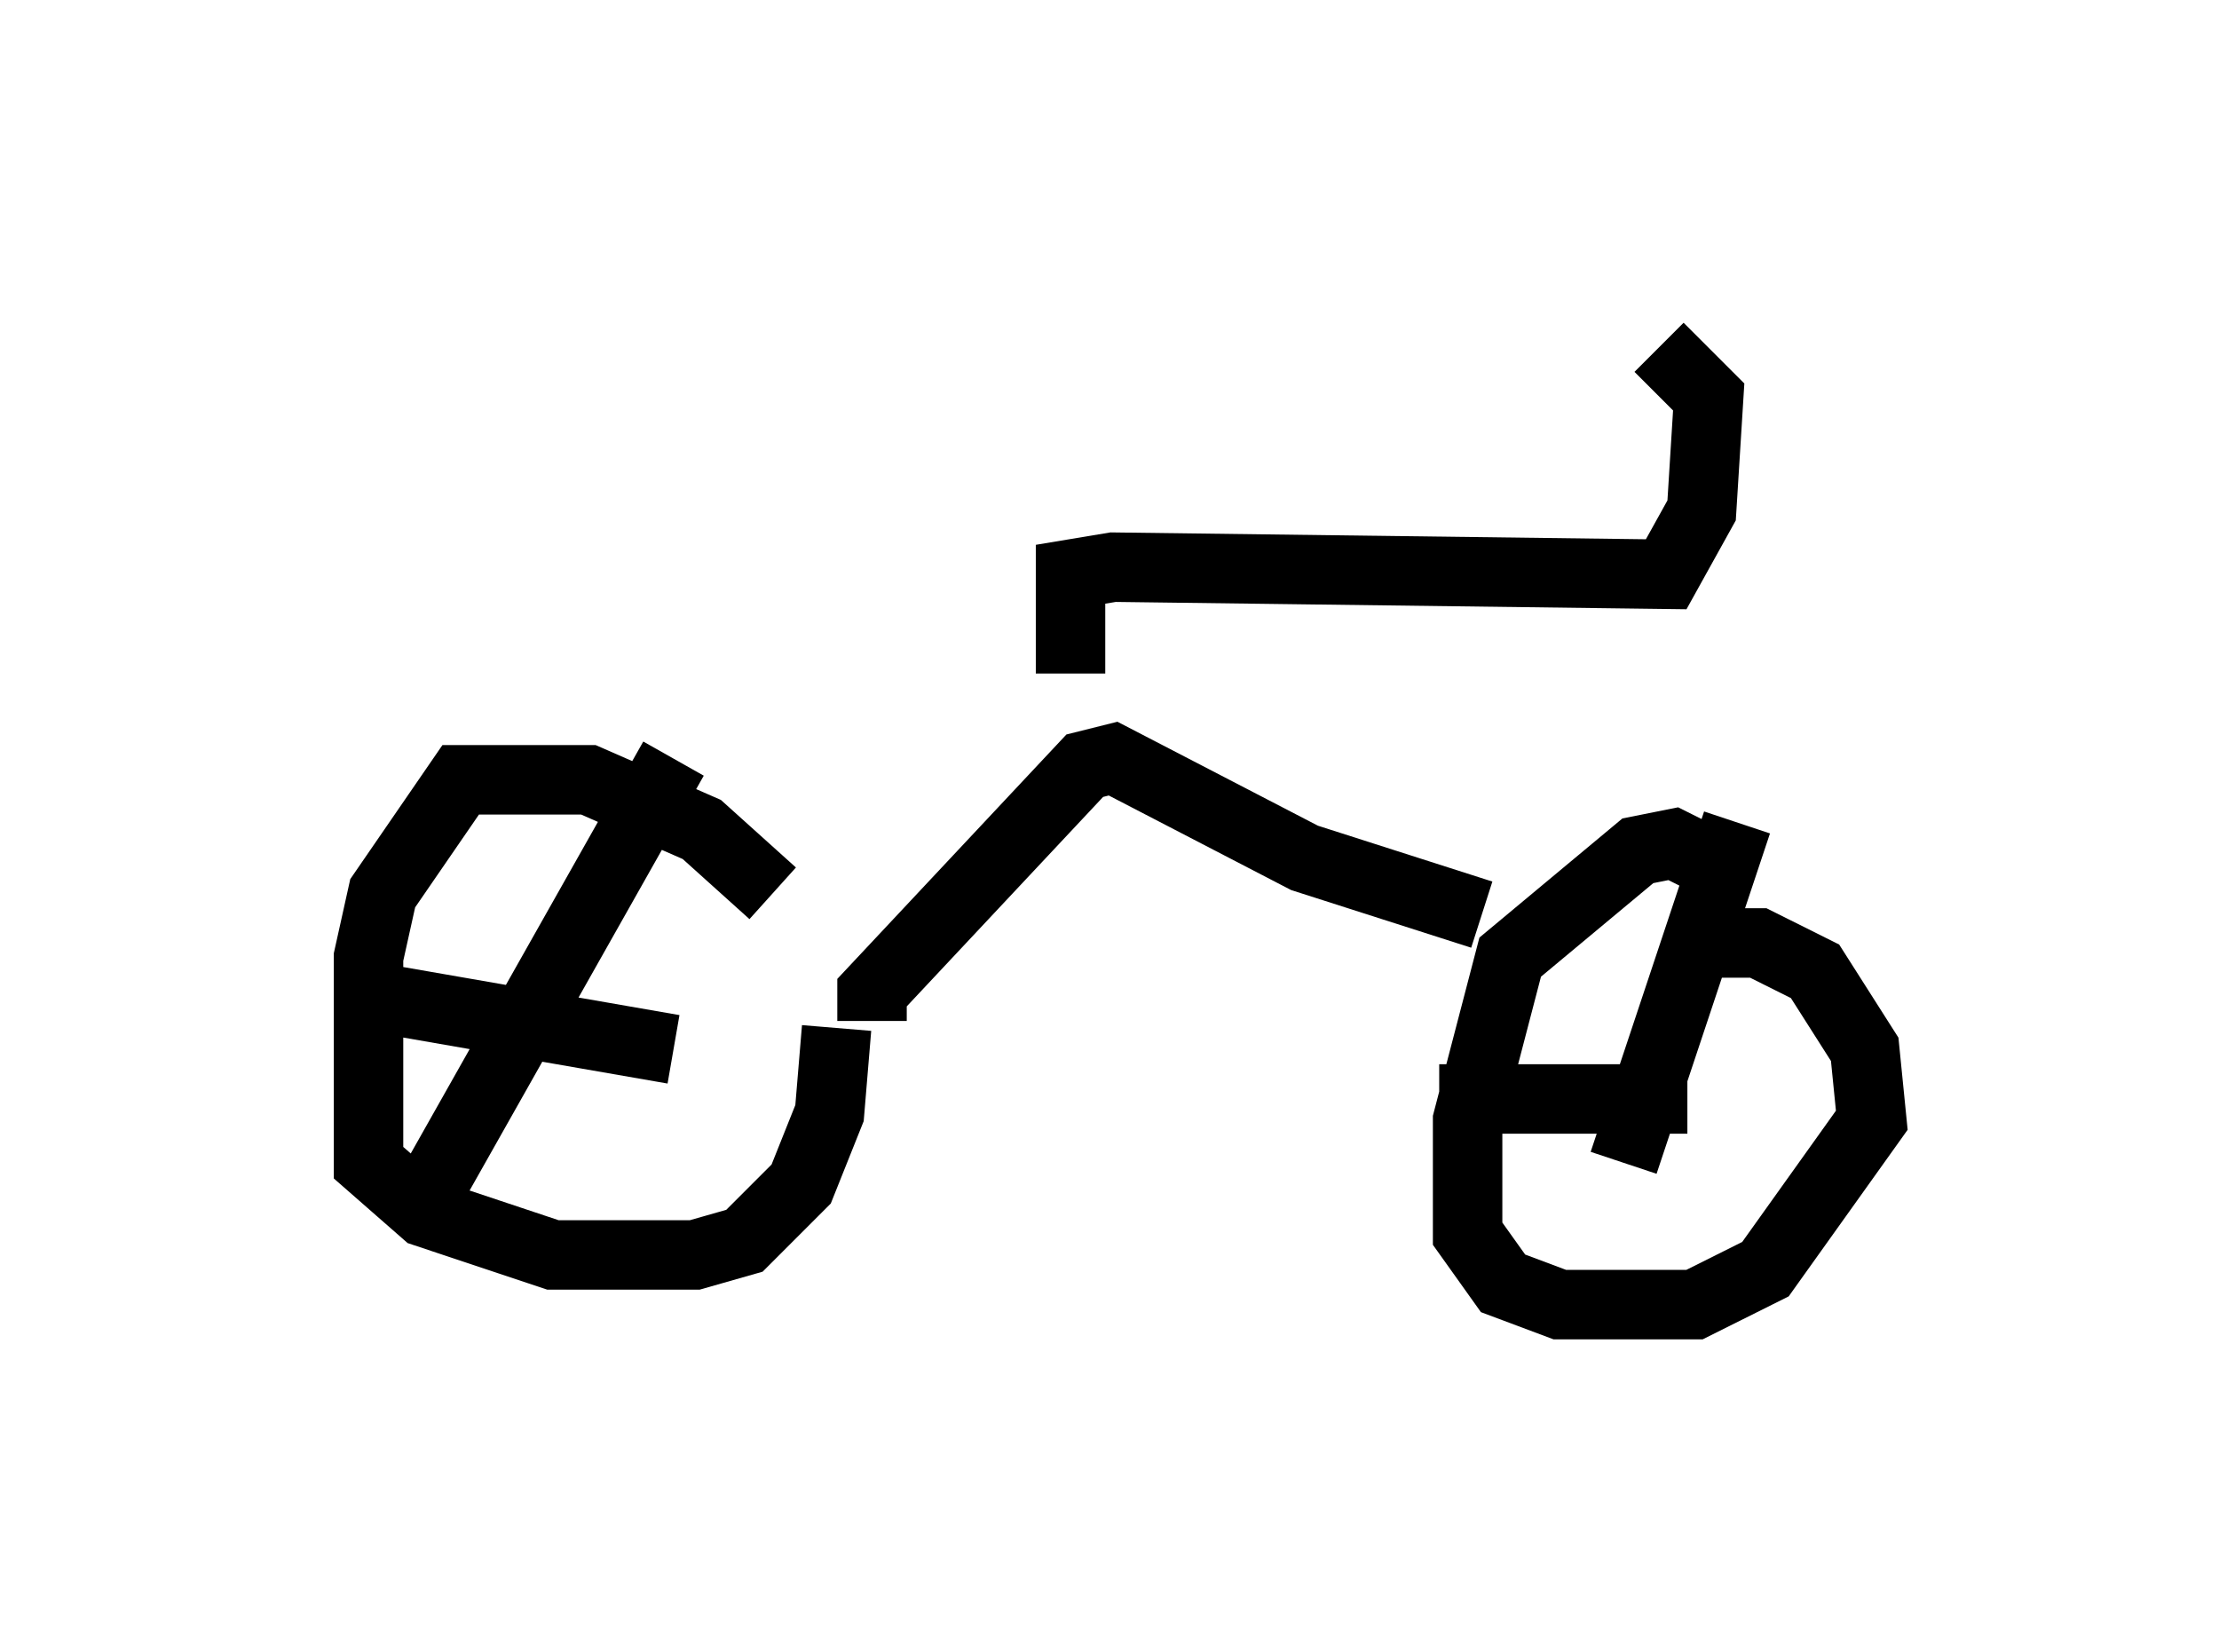 <?xml version="1.0" encoding="utf-8" ?>
<svg baseProfile="full" height="23.781" version="1.1" width="31.948" xmlns="http://www.w3.org/2000/svg" xmlns:ev="http://www.w3.org/2001/xml-events" xmlns:xlink="http://www.w3.org/1999/xlink"><defs /><rect fill="white" height="23.781" width="31.948" x="0" y="0" /><path d="M11.635, 13.983 m-0.51, -1.123 l-1.021, -0.919 -1.633, -0.715 l-1.838, 0.0 -1.123, 1.633 l-0.204, 0.919 0.0, 2.96 l0.817, 0.715 1.838, 0.613 l2.042, 0.0 0.715, -0.204 l0.817, -0.817 0.408, -1.021 l0.102, -1.225 m-7.044, -0.51 l4.696, 0.817 m0.0, -4.185 l-3.573, 6.329 m6.431, -2.552 l0.0, -0.408 3.063, -3.267 l0.408, -0.102 2.756, 1.429 l2.552, 0.817 m3.165, -0.817 l-0.408, -0.204 -0.51, 0.102 l-1.838, 1.531 -0.613, 2.348 l0.0, 1.633 0.51, 0.715 l0.817, 0.306 1.94, 0.0 l1.021, -0.51 1.531, -2.144 l-0.102, -1.021 -0.715, -1.123 l-0.817, -0.408 -1.123, 0.0 m-1.94, 1.94 l0.0, 0.0 m-1.531, 0.306 l3.573, 0.0 m0.715, -3.981 l-1.633, 4.9 m-7.963, -7.044 l0.0, -1.429 0.613, -0.102 l7.963, 0.102 0.51, -0.919 l0.102, -1.633 -0.715, -0.715 " fill="none" stroke="black" stroke-width="1" /></svg>